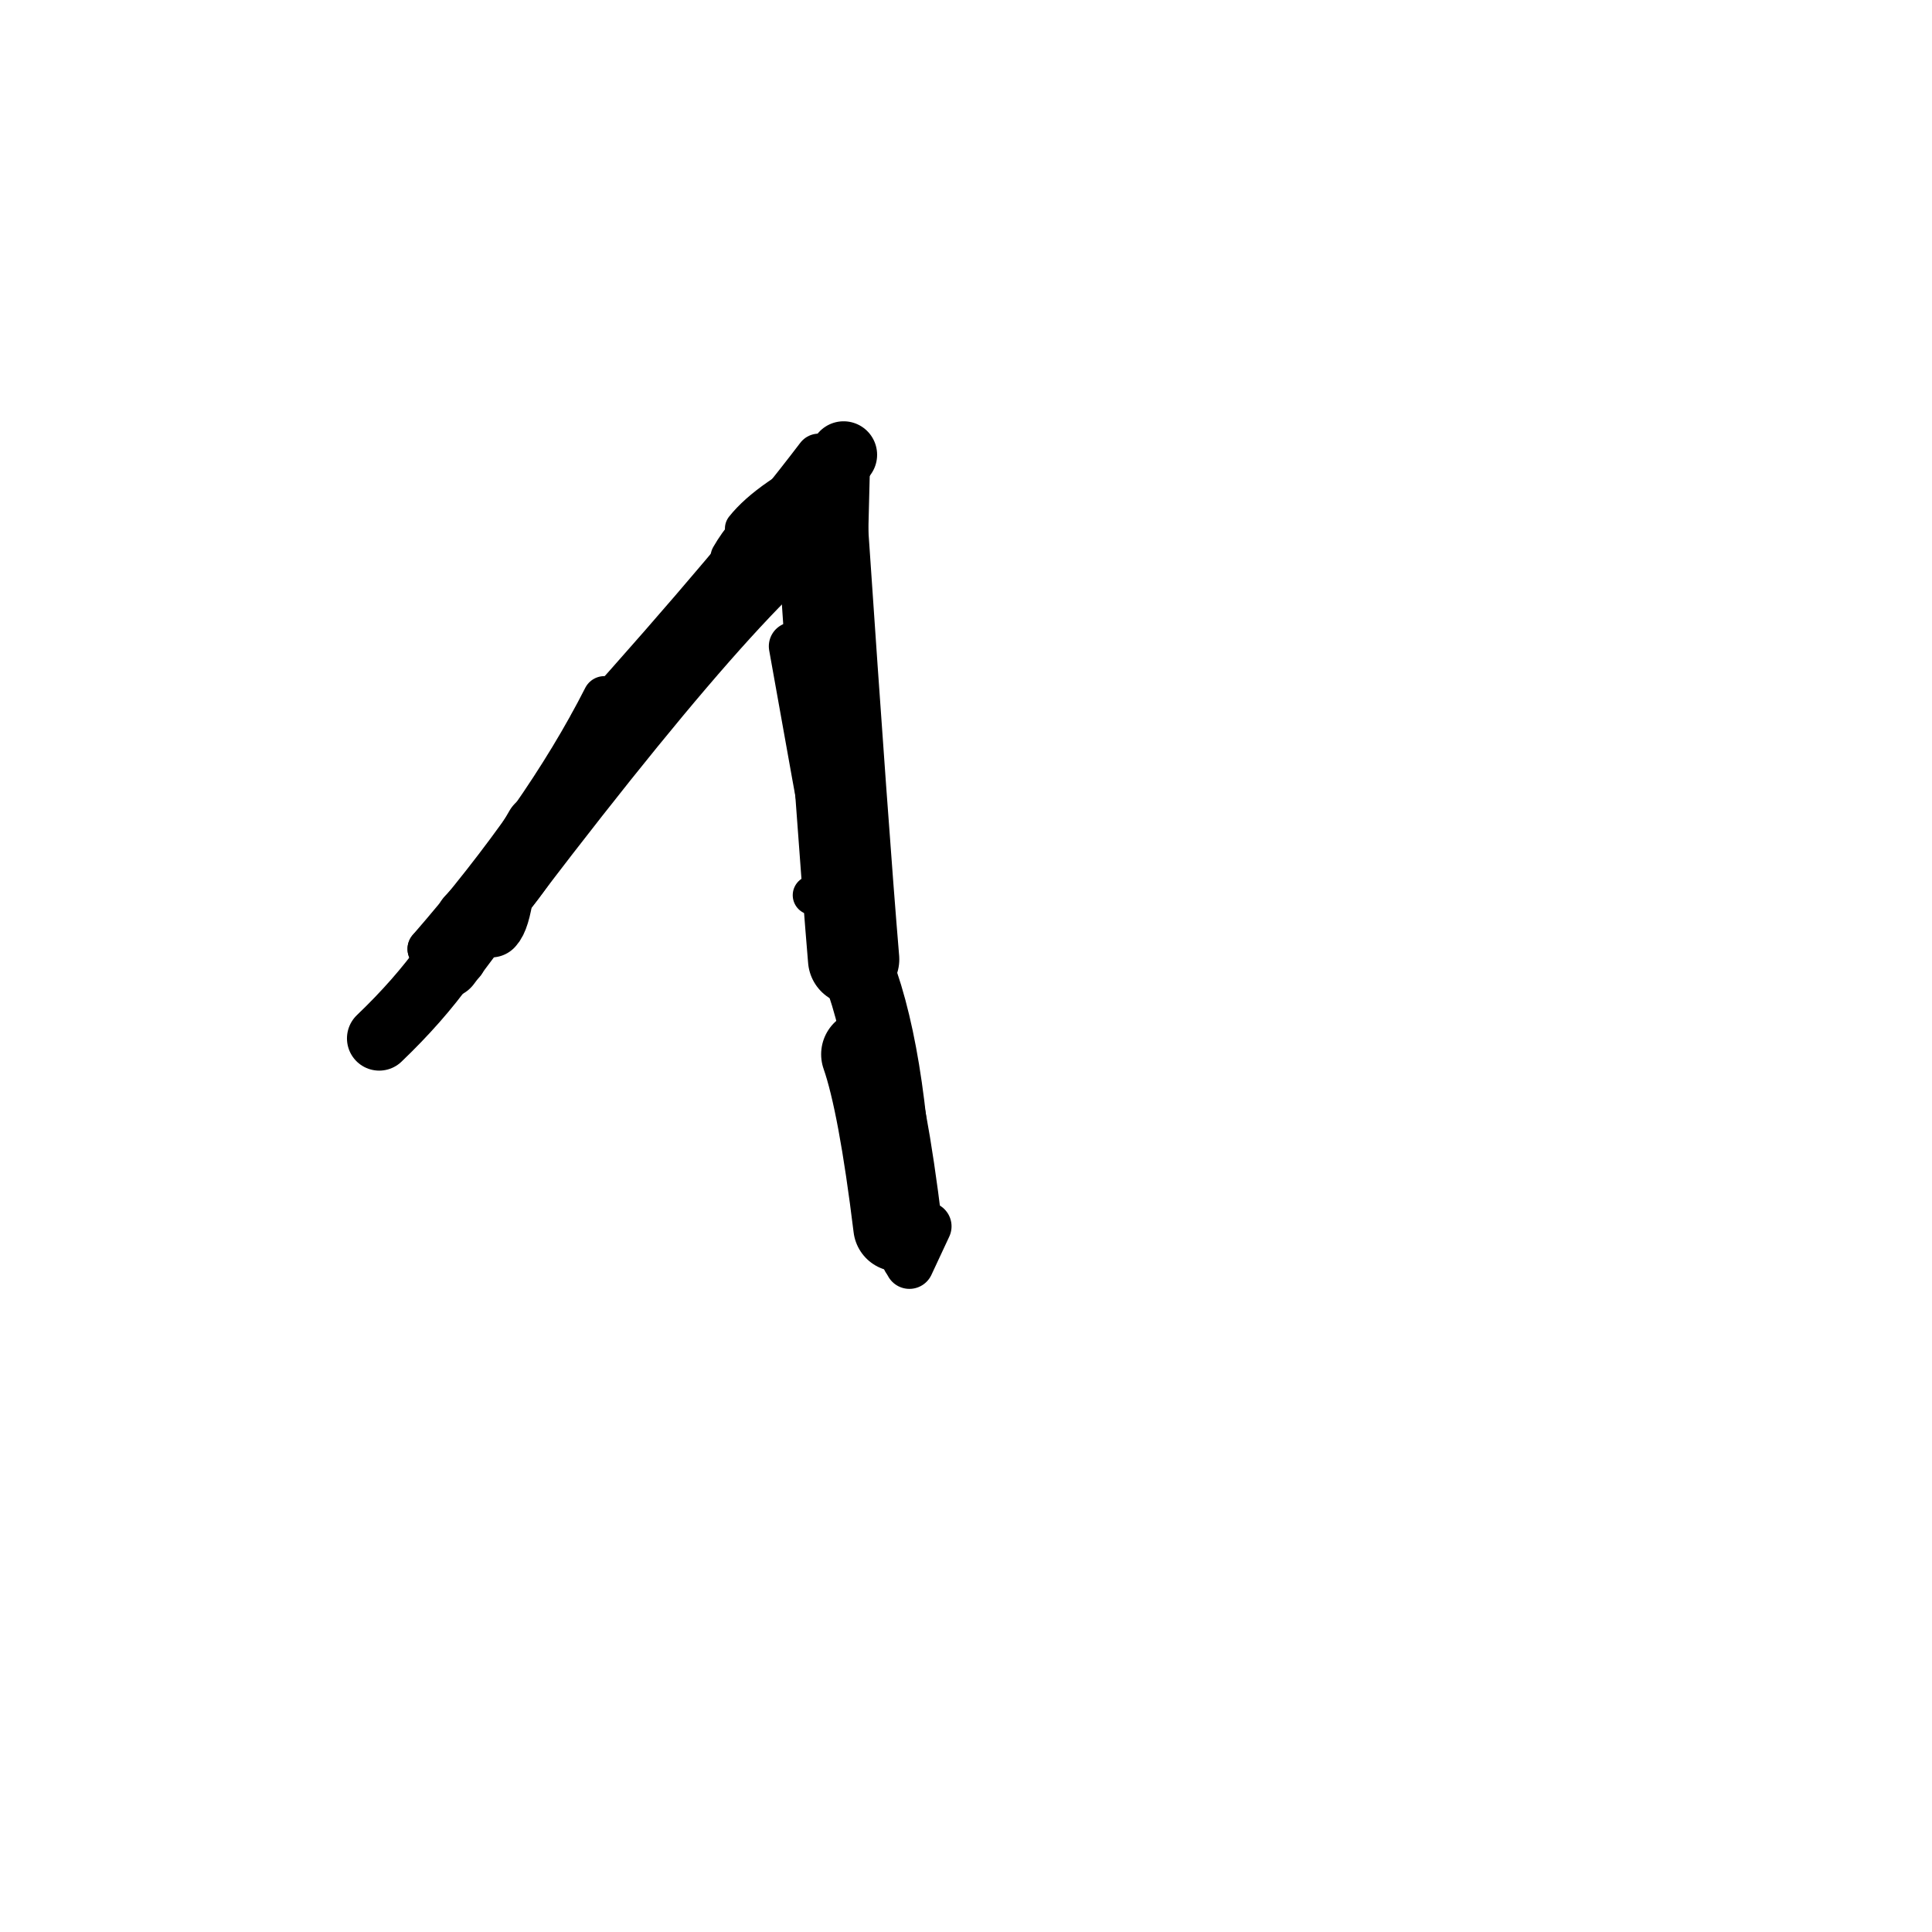 <?xml version="1.0" ?>
<svg height="140" width="140" xmlns="http://www.w3.org/2000/svg">
  <path d="M 62.726, 76.399 Q 63.952, 79.905, 65.056, 88.912 " fill="none" id="curve_1" stroke="#000000" stroke-linecap="round" stroke-linejoin="round" stroke-width="6.446"/>
  <path d="M 65.056, 88.912 Q 64.58, 75.884, 61.857, 69.515 " fill="none" id="curve_1" stroke="#000000" stroke-linecap="round" stroke-linejoin="round" stroke-width="5.226"/>
  <path d="M 61.857, 69.515 Q 61.12, 60.777, 59.564, 37.824 " fill="none" id="curve_1" stroke="#000000" stroke-linecap="round" stroke-linejoin="round" stroke-width="6.618"/>
  <path d="M 59.564, 37.824 Q 52.601, 42.534, 32.289, 69.778 " fill="none" id="curve_1" stroke="#000000" stroke-linecap="round" stroke-linejoin="round" stroke-width="5.12"/>
  <path d="M 32.289, 69.778 Q 30.311, 72.538, 27.478, 75.246 " fill="none" id="curve_1" stroke="#000000" stroke-linecap="round" stroke-linejoin="round" stroke-width="4.671"/>
  <path d="M 55.634, 38.102 Q 58.86, 36.339, 61.131, 32.956 " fill="none" id="curve_2" stroke="#000000" stroke-linecap="round" stroke-linejoin="round" stroke-width="4.856"/>
  <path d="M 52.393, 42.036 Q 56.647, 38.705, 61.065, 33.98 " fill="none" id="curve_3" stroke="#000000" stroke-linecap="round" stroke-linejoin="round" stroke-width="3.766"/>
  <path d="M 61.065, 33.98 Q 60.837, 35.411, 60.454, 38.451 " fill="none" id="curve_3" stroke="#000000" stroke-linecap="round" stroke-linejoin="round" stroke-width="3.679"/>
  <path d="M 61.293, 45.555 Q 61.426, 40.816, 61.605, 33.52 " fill="none" id="curve_18" stroke="#000000" stroke-linecap="round" stroke-linejoin="round" stroke-width="2.884"/>
  <path d="M 60.574, 64.036 Q 59.237, 56.802, 57.463, 46.83 " fill="none" id="curve_20" stroke="#000000" stroke-linecap="round" stroke-linejoin="round" stroke-width="3.502"/>
  <path d="M 59.337, 33.114 Q 53.625, 40.623, 42.905, 52.56 " fill="none" id="curve_21" stroke="#000000" stroke-linecap="round" stroke-linejoin="round" stroke-width="3.384"/>
  <path d="M 61.295, 75.895 Q 63.102, 84.619, 65.583, 91.321 " fill="none" id="curve_22" stroke="#000000" stroke-linecap="round" stroke-linejoin="round" stroke-width="3.311"/>
  <path d="M 43.796, 50.548 Q 39.418, 59.175, 31.082, 68.766 " fill="none" id="curve_24" stroke="#000000" stroke-linecap="round" stroke-linejoin="round" stroke-width="3.109"/>
  <path d="M 31.082, 68.766 Q 35.292, 65.857, 38.691, 59.629 " fill="none" id="curve_24" stroke="#000000" stroke-linecap="round" stroke-linejoin="round" stroke-width="3.1"/>
  <path d="M 58.871, 64.869 Q 59.746, 65.098, 60.531, 66.041 " fill="none" id="curve_40" stroke="#000000" stroke-linecap="round" stroke-linejoin="round" stroke-width="2.853"/>
  <path d="M 65.899, 91.637 Q 66.417, 90.513, 67.193, 88.865 " fill="none" id="curve_41" stroke="#000000" stroke-linecap="round" stroke-linejoin="round" stroke-width="3.52"/>
  <path d="M 33.384, 69.568 Q 34.63, 64.204, 39.199, 60.07 " fill="none" id="curve_69" stroke="#000000" stroke-linecap="round" stroke-linejoin="round" stroke-width="3.672"/>
  <path d="M 39.199, 60.07 Q 37.166, 63.672, 34.167, 66.735 " fill="none" id="curve_69" stroke="#000000" stroke-linecap="round" stroke-linejoin="round" stroke-width="5.273"/>
  <path d="M 35.596, 67.033 Q 36.047, 66.588, 36.335, 64.634 " fill="none" id="curve_97" stroke="#000000" stroke-linecap="round" stroke-linejoin="round" stroke-width="4.691"/>
  <path d="M 53.003, 40.395 Q 55.054, 36.825, 60.572, 33.774 " fill="none" id="curve_98" stroke="#000000" stroke-linecap="round" stroke-linejoin="round" stroke-width="3.039"/>
  <path d="M 53.909, 38.296 Q 55.683, 36.059, 60.532, 33.721 " fill="none" id="curve_114" stroke="#000000" stroke-linecap="round" stroke-linejoin="round" stroke-width="2.755"/>
</svg>

